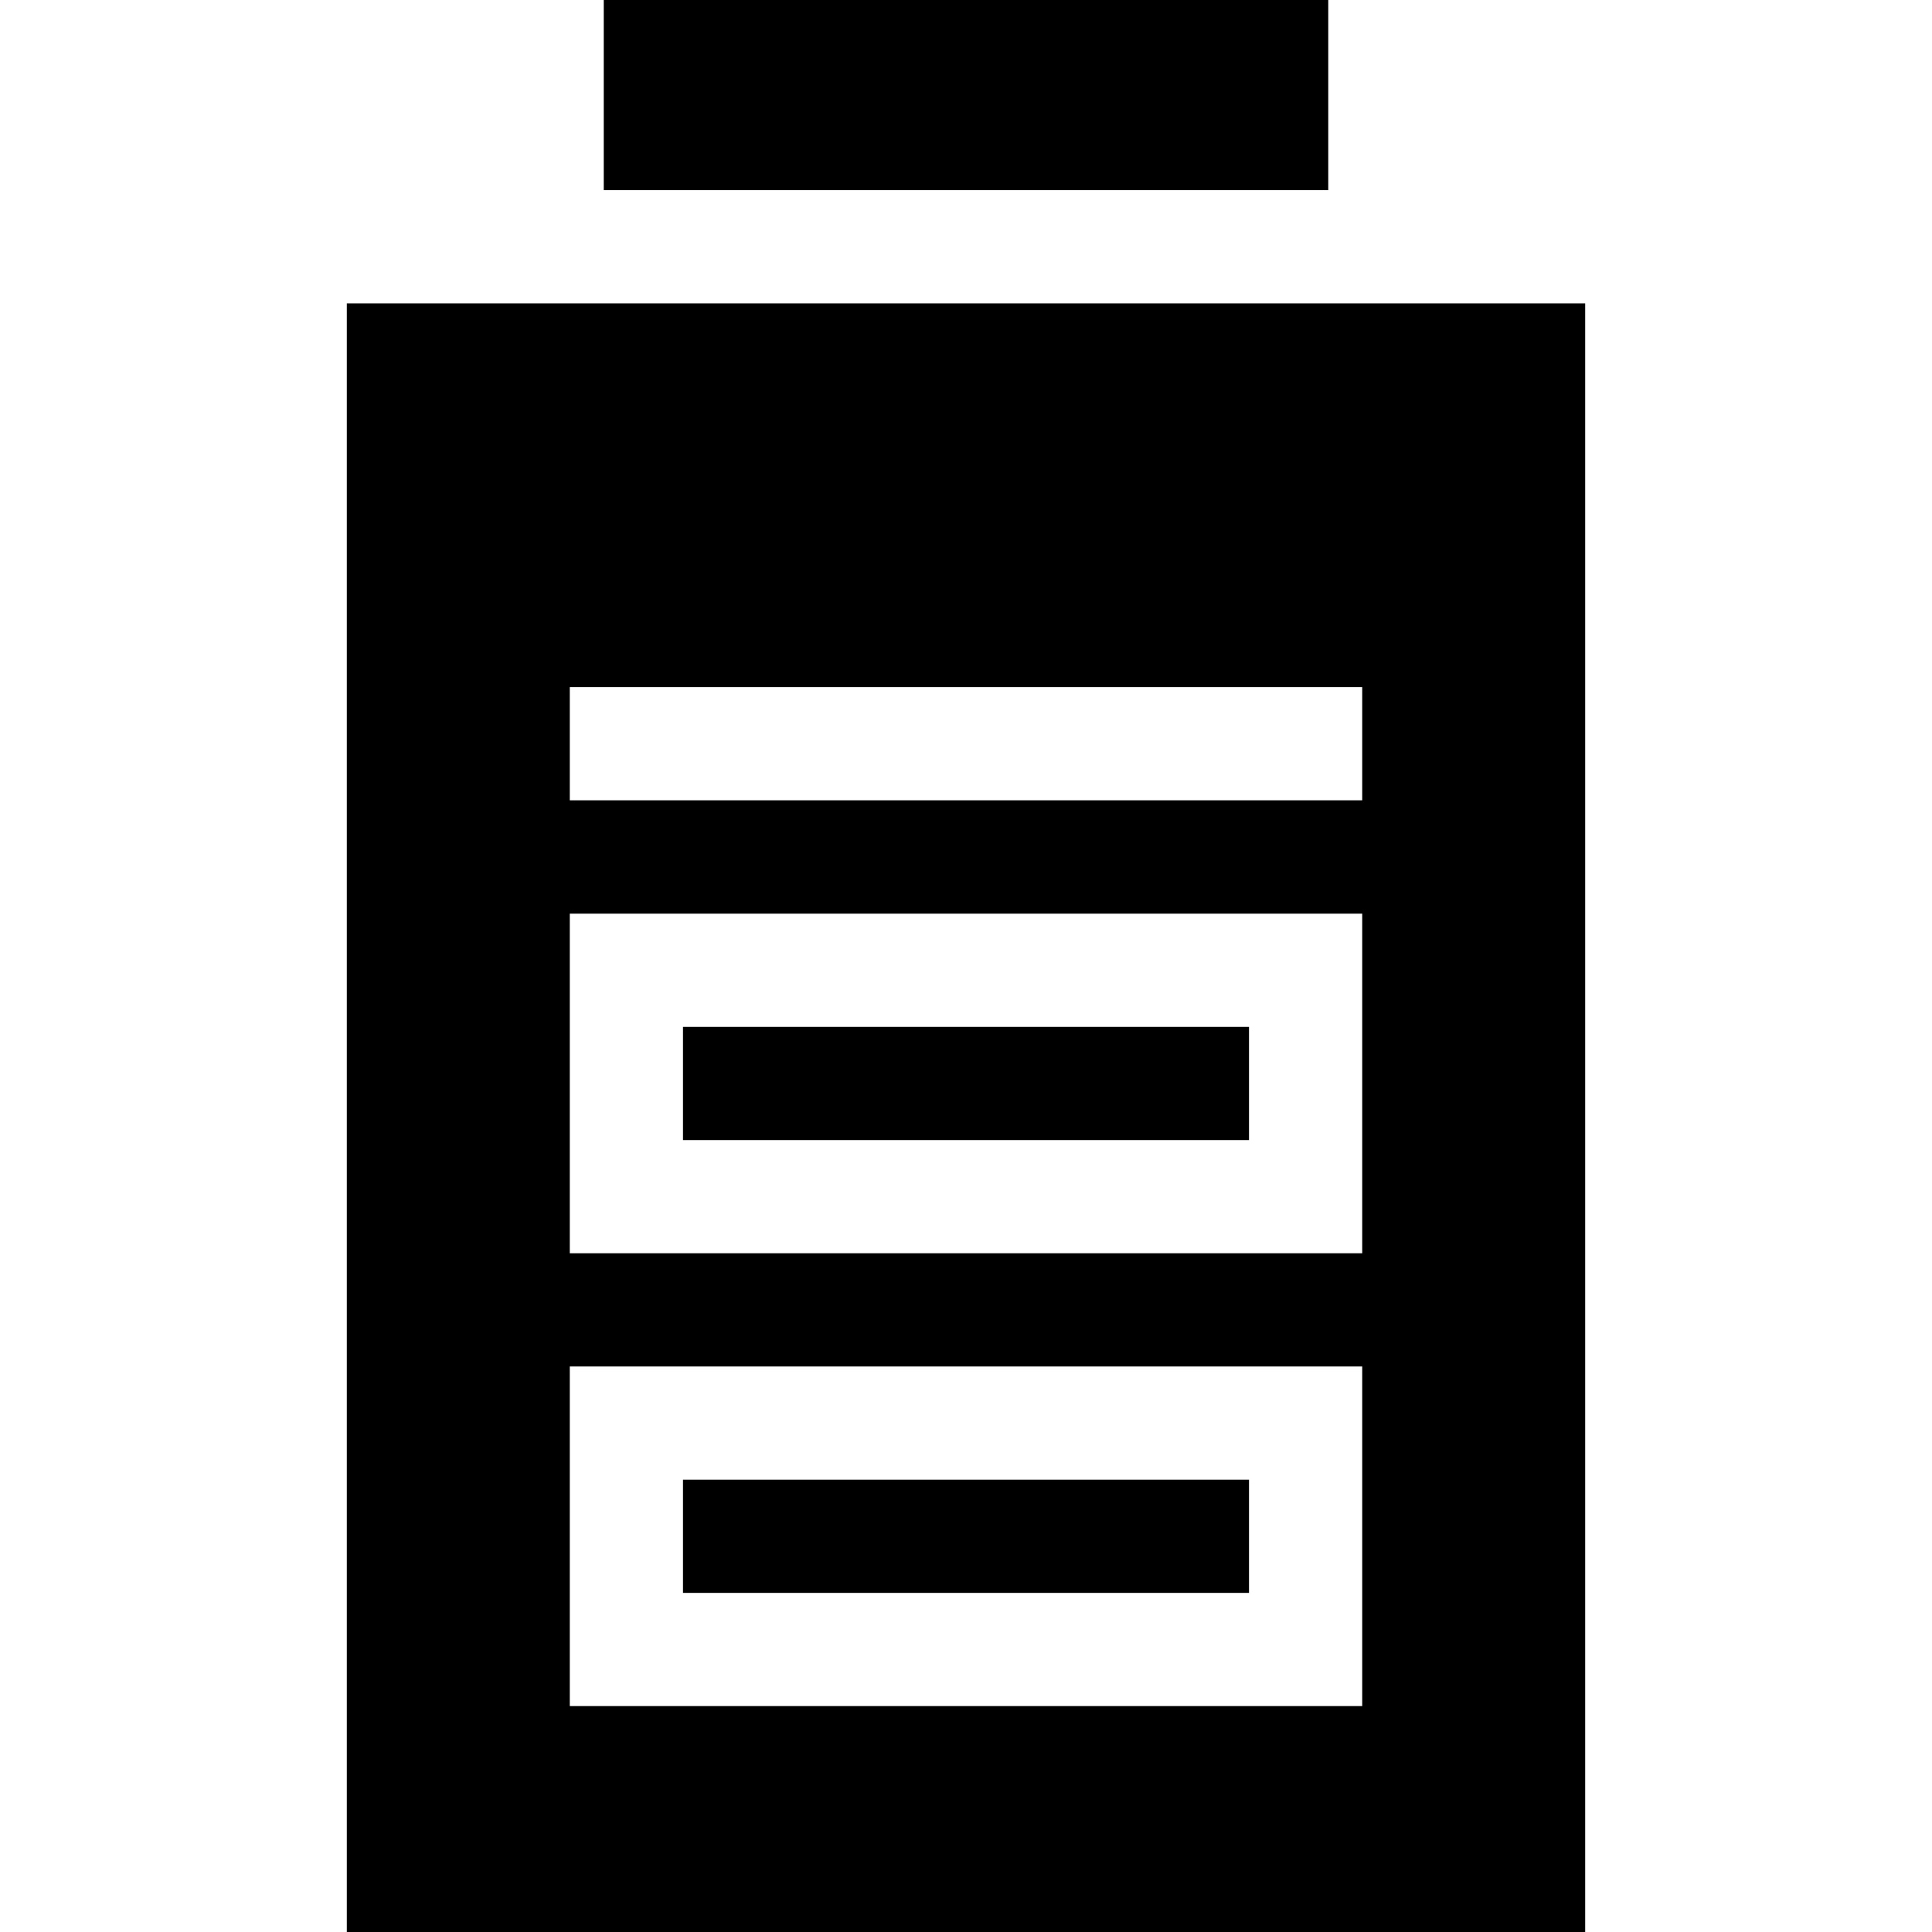 <svg id="Capa_1" enable-background="new 0 0 512 512" height="512" viewBox="0 0 512 512" width="512" xmlns="http://www.w3.org/2000/svg"><g><path d="m160 0h192v50.39h-192z"/><path d="m180.999 272.131h150v30h-150z"/><path d="m91.91 80.39v431.61h328.18v-431.61zm269.09 371.74h-210v-90h210zm0-120h-210v-90h210zm0-120.04h-210v-30h210z"/><path d="m180.999 392.131h150v30h-150z"/></g></svg>